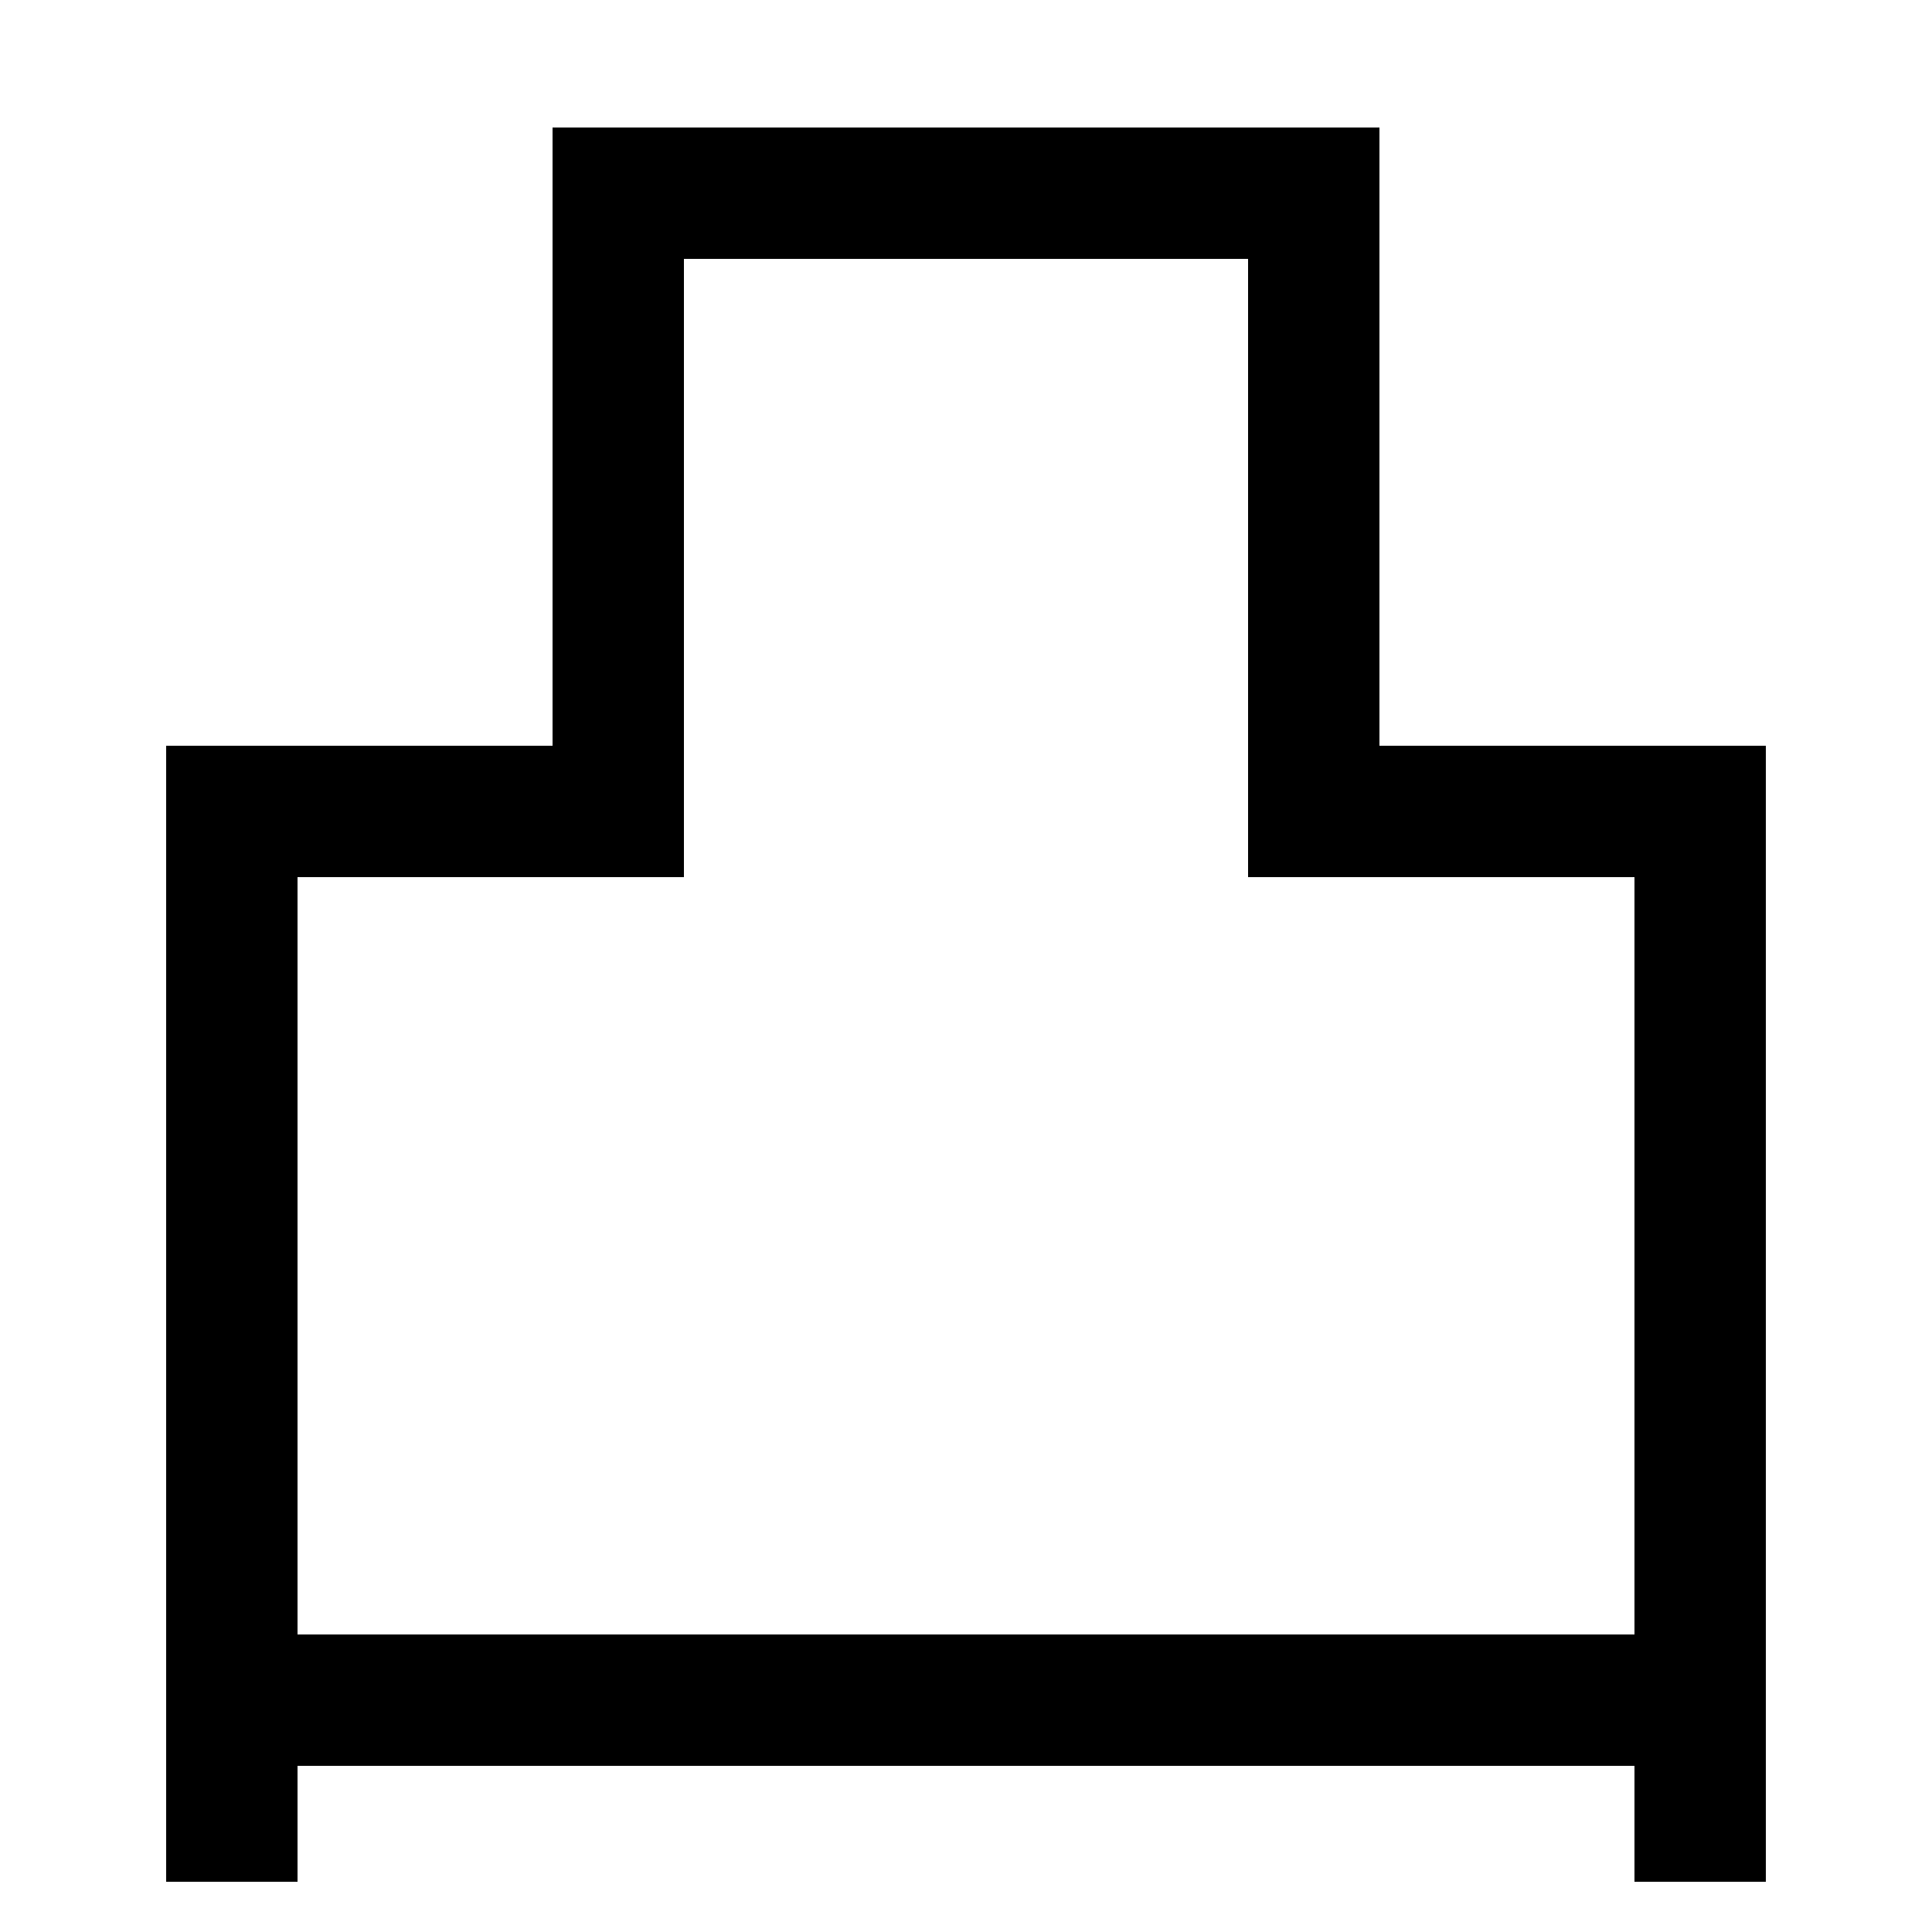 <svg xmlns="http://www.w3.org/2000/svg" xmlns:xlink="http://www.w3.org/1999/xlink" viewBox="0 0 1000 1000"><defs><style>.a,.b{fill:none;}.b{stroke:#000;stroke-linecap:square;stroke-miterlimit:2;stroke-width:68px;}.c{clip-path:url(#a);}</style><clipPath id="a"><rect class="a" x="120" y="740" width="760" height="280"/></clipPath></defs><title>convex</title><polyline class="b" points="120 940 120 420 320 420 320 100 680 100 680 420 880 420 880 940"/><g class="c"><line class="b" x1="880" y1="880" x2="120" y2="880"/></g></svg>